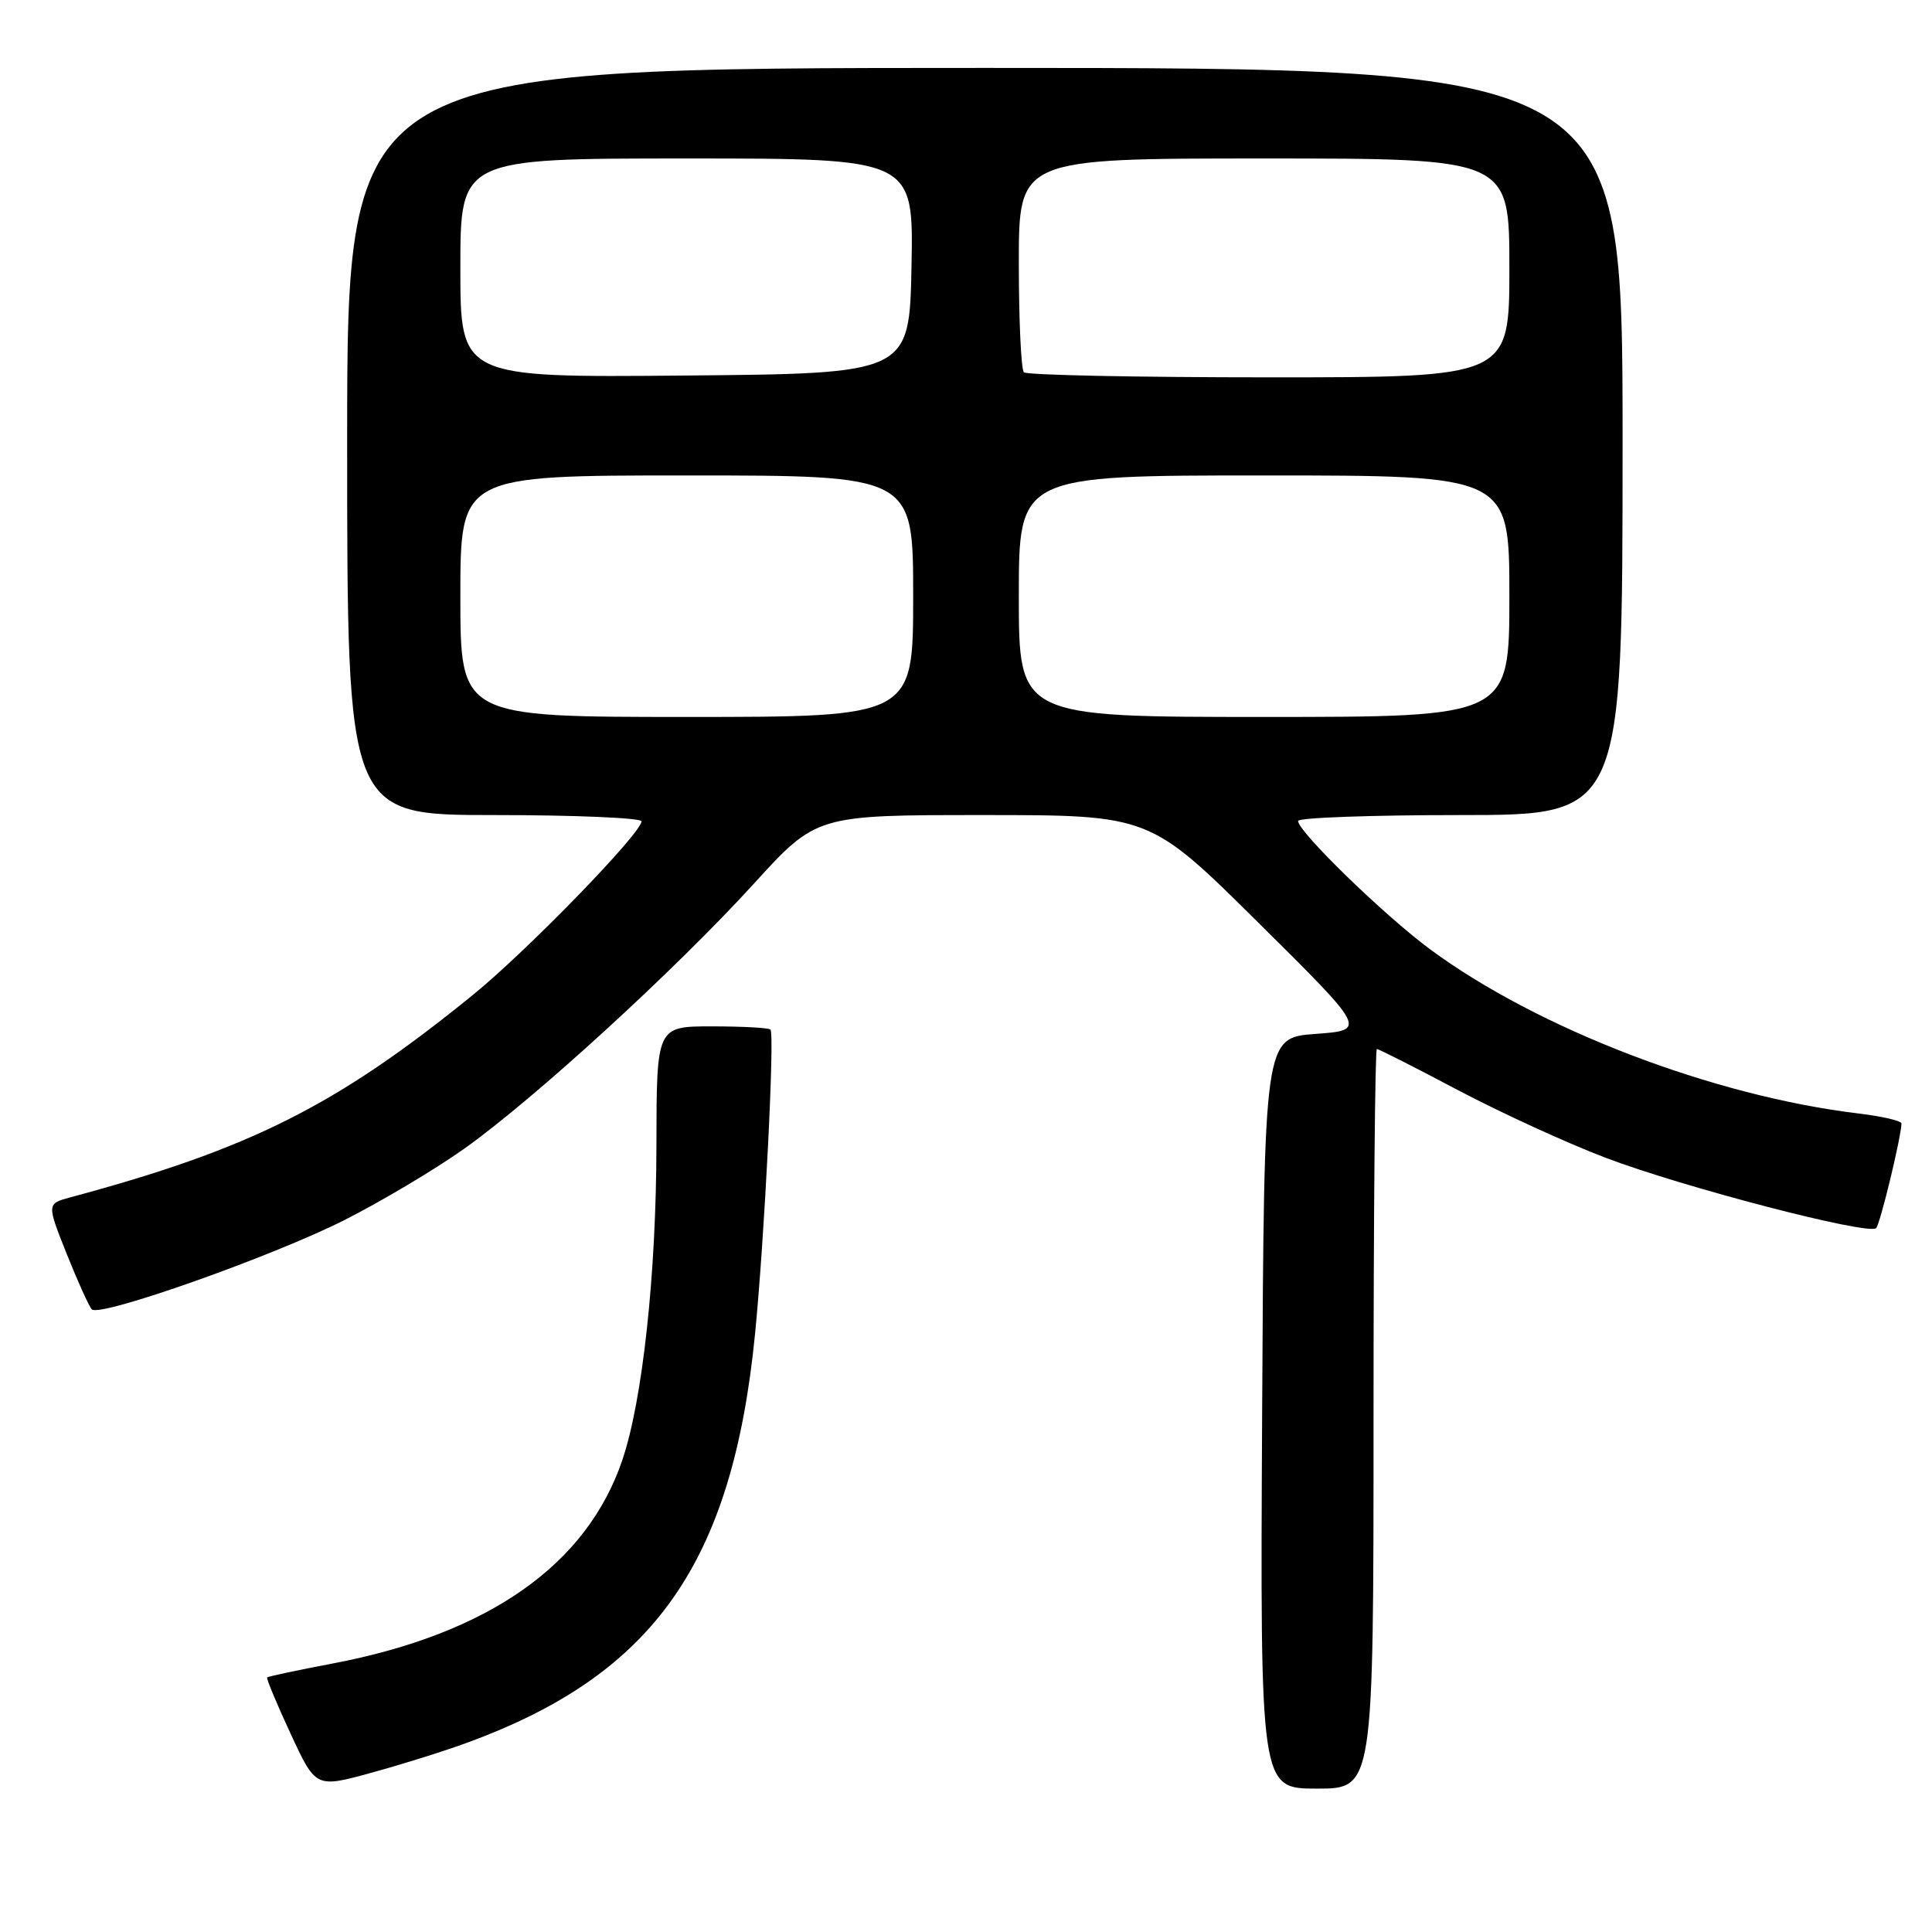 <?xml version="1.0" encoding="UTF-8" standalone="no"?>
<!DOCTYPE svg PUBLIC "-//W3C//DTD SVG 1.1//EN" "http://www.w3.org/Graphics/SVG/1.1/DTD/svg11.dtd" >
<svg xmlns="http://www.w3.org/2000/svg" xmlns:xlink="http://www.w3.org/1999/xlink" version="1.1" viewBox="0 0 256 256">
 <g >
 <path fill="currentColor"
d=" M 62.00 230.88 C 86.67 221.83 97.03 207.10 100.04 176.83 C 101.29 164.24 102.67 137.01 102.09 136.42 C 101.86 136.19 98.37 136.00 94.33 136.00 C 87.00 136.00 87.00 136.00 86.98 151.75 C 86.96 168.85 85.14 185.60 82.45 193.50 C 77.73 207.38 64.70 216.51 44.04 220.43 C 39.42 221.31 35.53 222.13 35.40 222.27 C 35.27 222.40 36.66 225.75 38.50 229.71 C 41.84 236.92 41.84 236.92 49.17 234.91 C 53.20 233.81 58.98 232.00 62.00 230.88 Z  M 182.00 188.00 C 182.00 161.05 182.20 139.00 182.44 139.00 C 182.69 139.00 187.53 141.45 193.19 144.45 C 198.86 147.44 207.66 151.48 212.75 153.41 C 223.00 157.31 247.62 163.72 248.60 162.73 C 249.12 162.21 251.85 150.97 251.96 148.87 C 251.98 148.52 249.41 147.92 246.25 147.54 C 227.01 145.23 203.77 136.33 189.50 125.79 C 183.41 121.29 172.00 110.20 172.00 108.78 C 172.00 108.35 181.68 108.00 193.50 108.00 C 215.00 108.00 215.00 108.00 215.00 58.50 C 215.00 9.00 215.00 9.00 130.50 9.00 C 46.00 9.00 46.00 9.00 46.00 58.50 C 46.00 108.00 46.00 108.00 65.50 108.00 C 76.22 108.00 85.00 108.38 85.00 108.83 C 85.00 110.39 69.81 126.03 62.64 131.85 C 44.58 146.52 33.19 152.24 9.34 158.65 C 6.19 159.50 6.19 159.50 8.85 166.17 C 10.32 169.85 11.81 173.14 12.17 173.50 C 13.24 174.57 36.03 166.51 45.61 161.68 C 50.50 159.21 57.65 154.95 61.50 152.22 C 70.76 145.64 89.46 128.53 99.84 117.15 C 108.17 108.00 108.17 108.00 130.26 108.00 C 152.35 108.00 152.35 108.00 166.73 122.25 C 181.11 136.50 181.11 136.50 174.30 137.00 C 167.50 137.50 167.50 137.50 167.24 187.25 C 166.98 237.00 166.98 237.00 174.49 237.00 C 182.00 237.00 182.00 237.00 182.00 188.00 Z  M 61.00 79.00 C 61.00 63.00 61.00 63.00 91.00 63.00 C 121.00 63.00 121.00 63.00 121.00 79.00 C 121.00 95.00 121.00 95.00 91.00 95.00 C 61.00 95.00 61.00 95.00 61.00 79.00 Z  M 135.00 79.00 C 135.00 63.00 135.00 63.00 167.50 63.00 C 200.00 63.00 200.00 63.00 200.00 79.00 C 200.00 95.00 200.00 95.00 167.50 95.00 C 135.00 95.00 135.00 95.00 135.00 79.00 Z  M 61.00 35.51 C 61.00 21.00 61.00 21.00 91.03 21.00 C 121.05 21.00 121.05 21.00 120.78 35.25 C 120.50 49.50 120.50 49.50 90.75 49.76 C 61.00 50.03 61.00 50.03 61.00 35.51 Z  M 135.67 49.33 C 135.30 48.97 135.00 42.44 135.00 34.83 C 135.00 21.00 135.00 21.00 167.50 21.00 C 200.00 21.00 200.00 21.00 200.00 35.50 C 200.00 50.00 200.00 50.00 168.17 50.00 C 150.66 50.00 136.03 49.70 135.67 49.33 Z "/>
</g>
</svg>